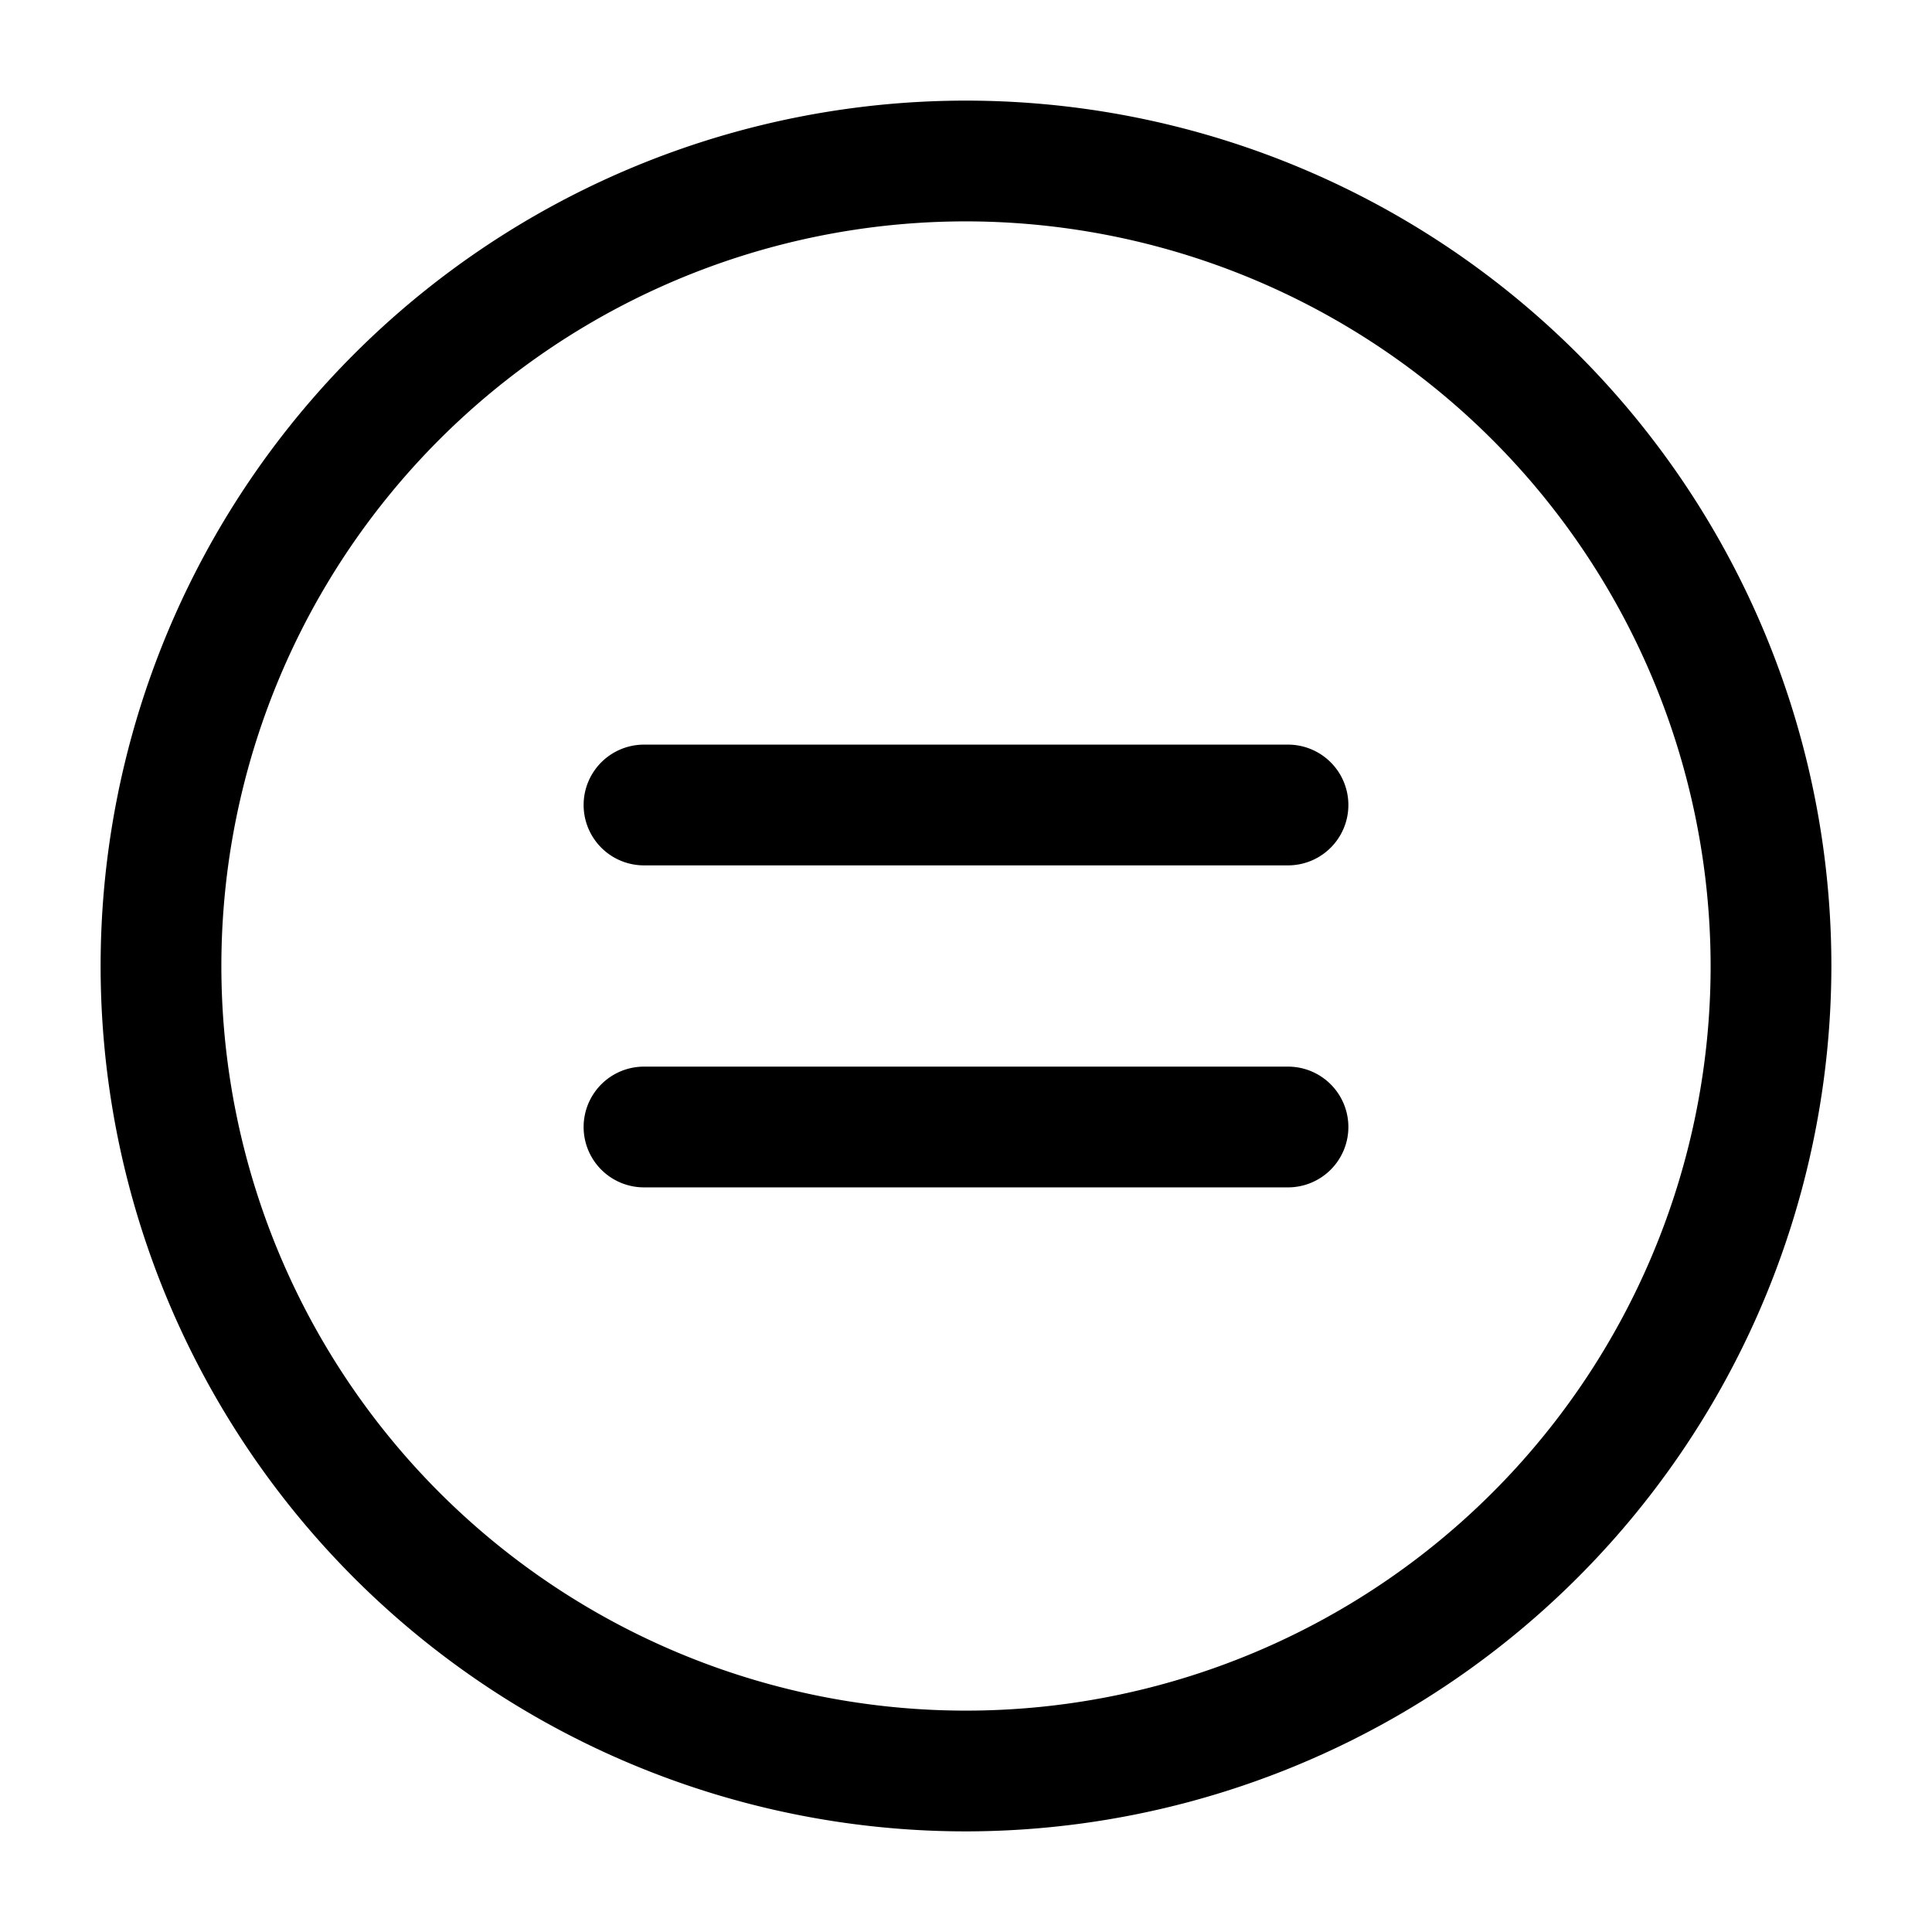 <svg id="Layer" xmlns="http://www.w3.org/2000/svg" viewBox="0 0 24 24"><path id="menu-duo-circle" class="cls-1" d="M16,10.75H8a.75.75,0,0,1,0-1.5h8a.75.75,0,0,1,0,1.5ZM16.75,14a.75.75,0,0,0-.75-.75H8a.75.75,0,0,0,0,1.5h8A.75.75,0,0,0,16.75,14Zm6-2A10.75,10.75,0,1,0,12,22.75,10.762,10.762,0,0,0,22.75,12Zm-1.5,0A9.25,9.25,0,1,1,12,2.75,9.26,9.26,0,0,1,21.25,12Z"/></svg>